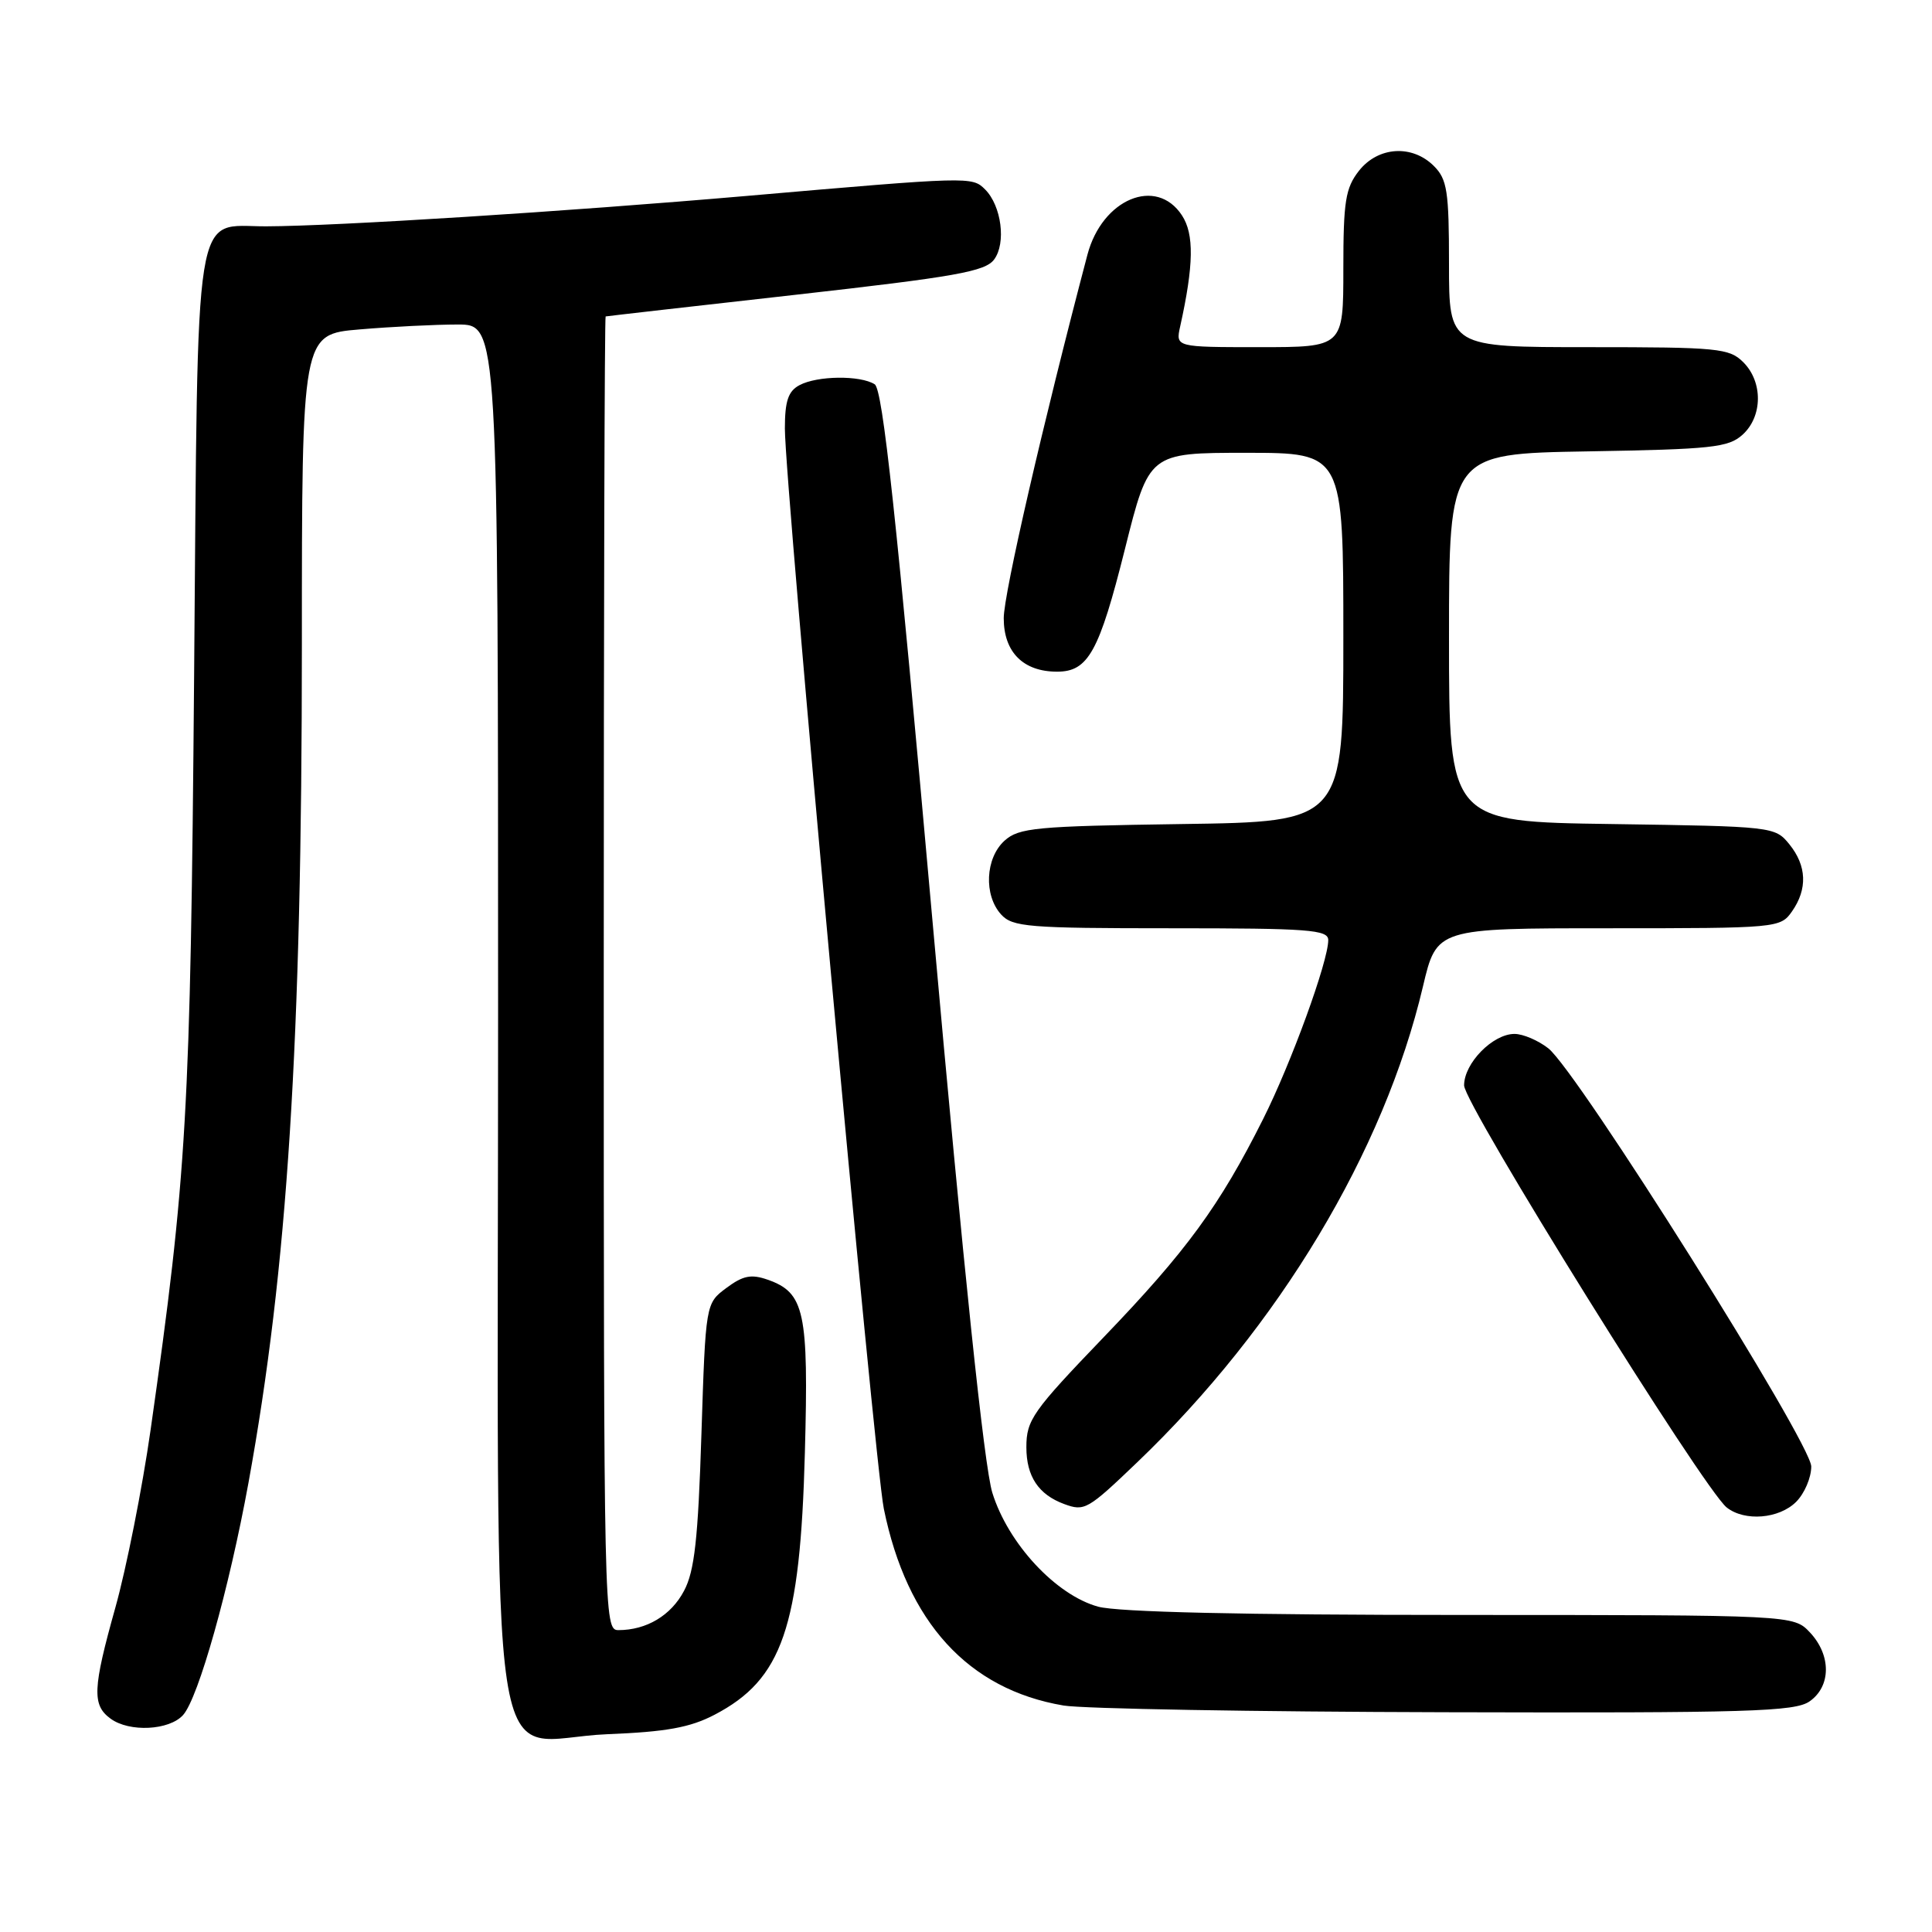 <?xml version="1.0" encoding="UTF-8" standalone="no"?>
<!DOCTYPE svg PUBLIC "-//W3C//DTD SVG 1.1//EN" "http://www.w3.org/Graphics/SVG/1.1/DTD/svg11.dtd" >
<svg xmlns="http://www.w3.org/2000/svg" xmlns:xlink="http://www.w3.org/1999/xlink" version="1.1" viewBox="0 0 256 256">
 <g >
 <path fill="currentColor"
d=" M 94.67 227.22 C 103.66 222.53 106.03 215.67 106.65 192.50 C 107.16 173.80 106.62 171.29 101.73 169.57 C 99.54 168.80 98.45 169.02 96.25 170.66 C 93.50 172.71 93.50 172.71 92.94 190.10 C 92.50 203.92 92.03 208.18 90.64 210.79 C 88.92 214.06 85.67 216.00 81.93 216.00 C 80.04 216.00 80.00 214.36 80.00 129.00 C 80.00 81.15 80.11 41.97 80.25 41.93 C 80.39 41.89 91.71 40.60 105.42 39.06 C 126.64 36.67 130.55 35.98 131.73 34.38 C 133.34 32.21 132.70 27.27 130.53 25.10 C 128.81 23.38 128.55 23.39 98.96 25.96 C 74.90 28.04 44.58 29.96 35.25 29.99 C 25.55 30.01 26.25 25.59 25.72 89.66 C 25.24 147.56 24.77 155.64 19.95 189.50 C 18.85 197.20 16.75 207.78 15.29 213.00 C 12.28 223.74 12.18 225.93 14.65 227.73 C 17.14 229.56 22.43 229.29 24.26 227.25 C 26.29 224.99 30.36 210.51 32.92 196.50 C 38.10 168.06 40.00 138.20 40.00 85.41 C 40.00 44.29 40.00 44.29 47.65 43.65 C 51.86 43.29 57.71 43.00 60.65 43.00 C 66.00 43.00 66.00 43.00 66.00 134.19 C 66.00 241.76 64.28 230.44 80.50 229.79 C 88.27 229.48 91.43 228.91 94.67 227.22 Z  M 239.78 225.44 C 242.64 223.44 242.66 219.33 239.83 216.31 C 237.65 214.00 237.65 214.00 193.58 213.99 C 164.66 213.99 148.12 213.61 145.50 212.89 C 139.91 211.35 133.58 204.54 131.49 197.80 C 130.41 194.32 127.70 168.37 123.57 122.15 C 118.76 68.21 116.97 51.60 115.90 50.92 C 113.99 49.71 108.29 49.77 105.93 51.04 C 104.44 51.83 104.00 53.15 104.00 56.79 C 104.00 64.17 115.88 193.86 117.11 199.91 C 120.17 214.95 128.29 223.85 140.92 225.99 C 143.44 226.42 166.21 226.82 191.53 226.88 C 231.70 226.99 237.84 226.80 239.78 225.44 Z  M 238.00 199.00 C 239.10 197.90 240.00 195.80 240.00 194.32 C 240.00 191.21 209.03 141.95 205.16 138.91 C 203.82 137.86 201.81 137.00 200.68 137.00 C 197.80 137.00 194.00 140.88 194.00 143.82 C 194.00 146.32 225.74 197.32 228.80 199.75 C 231.18 201.63 235.74 201.26 238.00 199.00 Z  M 150.70 193.75 C 169.47 175.78 183.39 152.59 188.55 130.71 C 190.37 123.00 190.37 123.00 213.13 123.00 C 235.51 123.00 235.91 122.96 237.44 120.78 C 239.53 117.80 239.41 114.72 237.09 111.86 C 235.20 109.53 234.90 109.50 213.59 109.19 C 192.00 108.89 192.00 108.89 192.00 84.51 C 192.00 60.12 192.00 60.12 210.40 59.81 C 226.83 59.53 229.02 59.30 230.90 57.60 C 233.57 55.18 233.61 50.61 231.00 48.00 C 229.14 46.14 227.67 46.00 210.50 46.00 C 192.00 46.00 192.00 46.00 192.00 35.00 C 192.00 25.33 191.76 23.76 190.00 22.00 C 187.12 19.12 182.61 19.41 180.07 22.63 C 178.28 24.92 178.00 26.66 178.00 35.63 C 178.00 46.00 178.00 46.00 166.88 46.00 C 155.77 46.00 155.77 46.00 156.38 43.25 C 158.18 35.13 158.25 31.02 156.61 28.53 C 153.22 23.36 146.04 26.36 144.09 33.75 C 138.22 56.02 133.00 78.69 133.00 81.91 C 133.00 86.41 135.58 89.00 140.07 89.00 C 144.19 89.00 145.64 86.39 149.06 72.75 C 152.25 60.00 152.25 60.00 165.12 60.00 C 178.00 60.00 178.00 60.00 178.00 84.44 C 178.00 108.89 178.00 108.89 156.60 109.19 C 137.21 109.47 135.01 109.68 133.10 111.40 C 130.56 113.71 130.33 118.61 132.65 121.17 C 134.16 122.83 136.23 123.00 155.15 123.00 C 173.45 123.00 176.00 123.19 176.00 124.57 C 176.00 127.38 171.09 140.88 167.37 148.28 C 161.61 159.77 157.22 165.77 146.26 177.17 C 136.81 187.01 136.00 188.15 136.00 191.77 C 136.00 195.63 137.61 198.04 141.00 199.29 C 143.71 200.29 144.11 200.06 150.70 193.75 Z "/>
</g>
</svg>